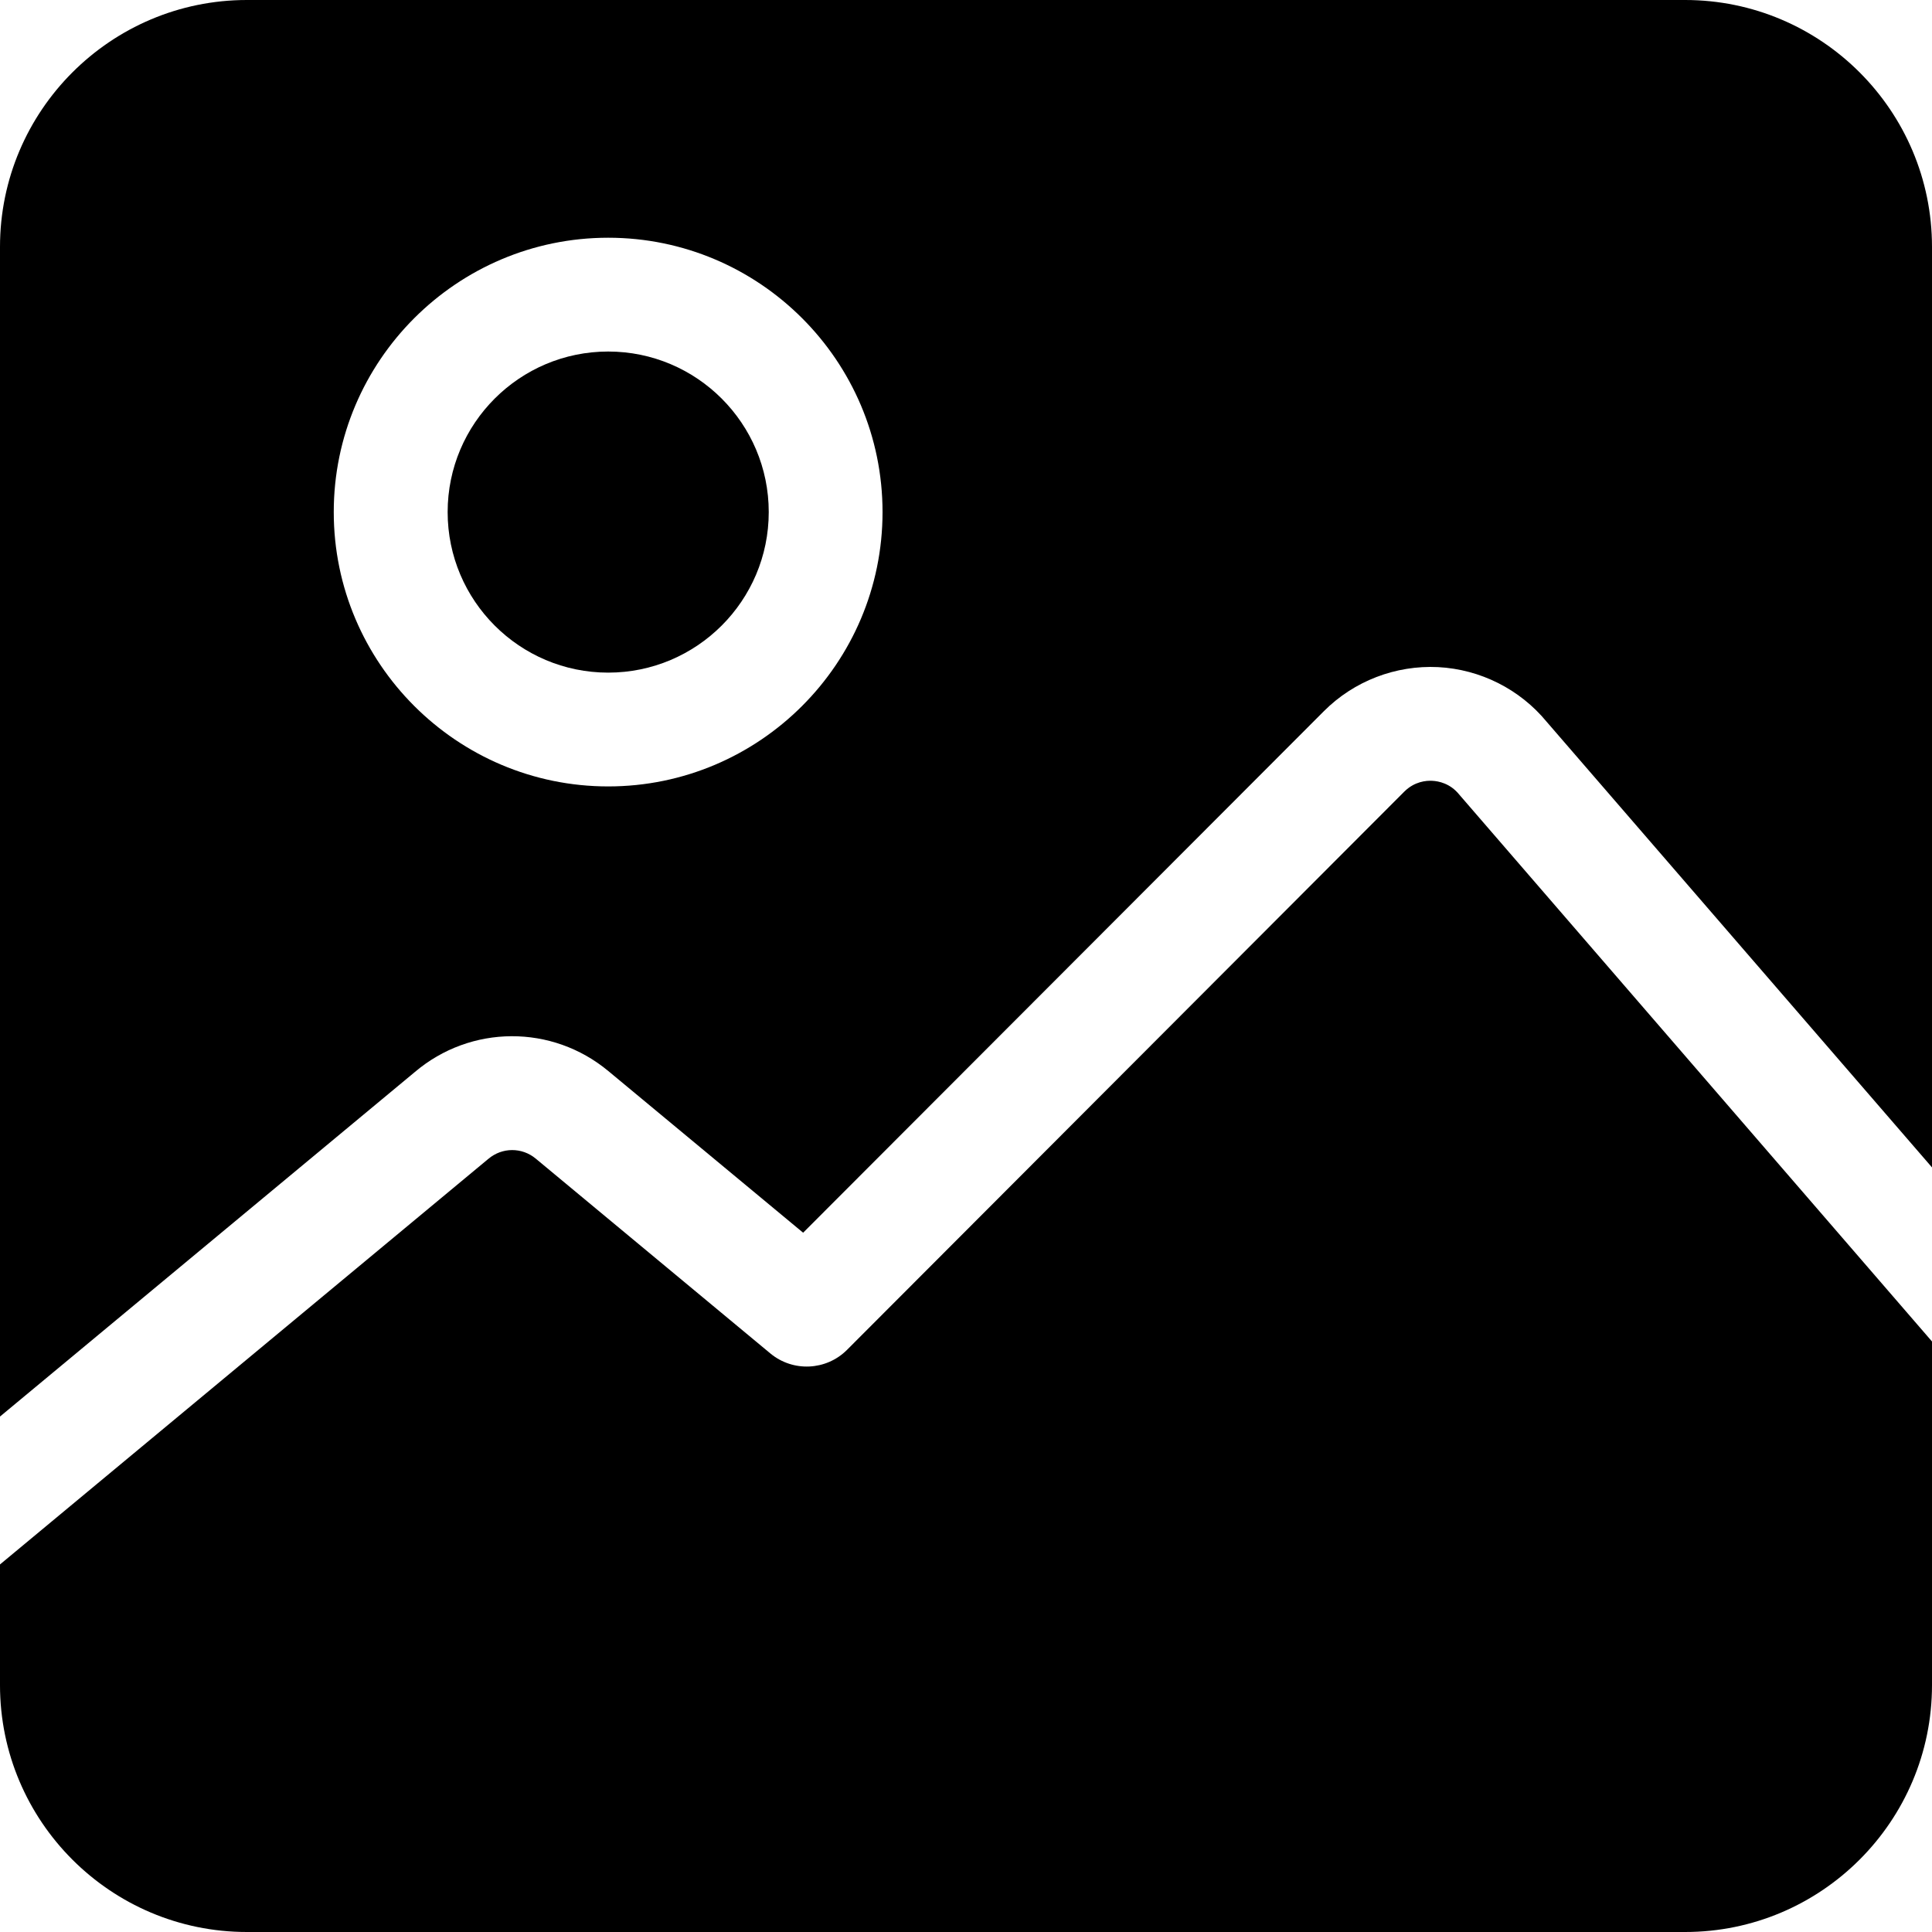 <svg width="20" height="20" viewBox="0 0 20 20" fill="none" xmlns="http://www.w3.org/2000/svg">
<g clip-path="url(#clip0_114_880)">
<path d="M15.116 8.237C15.112 8.232 15.108 8.228 15.104 8.223C15.011 8.109 14.891 8.086 14.828 8.083C14.764 8.079 14.643 8.09 14.538 8.194L8.768 13.974C8.553 14.189 8.209 14.205 7.975 14.011L5.546 11.994C5.403 11.875 5.197 11.876 5.055 11.997C5.053 11.998 5.052 12 5.05 12.001L0 16.195V17.444C0 18.854 1.146 20 2.556 20H17.444C18.854 20 20 18.854 20 17.444V13.887L15.116 8.237Z" fill="black"/>
<path d="M6.296 3.639C5.379 3.639 4.634 4.384 4.634 5.301C4.634 6.218 5.379 6.963 6.296 6.963C7.213 6.963 7.958 6.218 7.958 5.301C7.958 4.384 7.213 3.639 6.296 3.639Z" fill="black"/>
<path d="M17.444 0H2.556C1.147 0 0 1.146 0 2.556V14.664L4.295 11.097C4.873 10.607 5.715 10.603 6.298 11.088L8.314 12.761L13.705 7.362C14.016 7.05 14.448 6.884 14.888 6.906C15.325 6.929 15.734 7.135 16.012 7.473L20 12.085V2.556C20 1.146 18.854 0 17.444 0ZM6.296 8.141C4.73 8.141 3.455 6.867 3.455 5.301C3.455 3.735 4.73 2.461 6.296 2.461C7.862 2.461 9.136 3.735 9.136 5.301C9.136 6.867 7.862 8.141 6.296 8.141Z" fill="black"/>
</g>
<defs>
<clipPath id="clip0_114_880">
<rect width="20" height="20" fill="white"/>
</clipPath>
</defs>
</svg>
